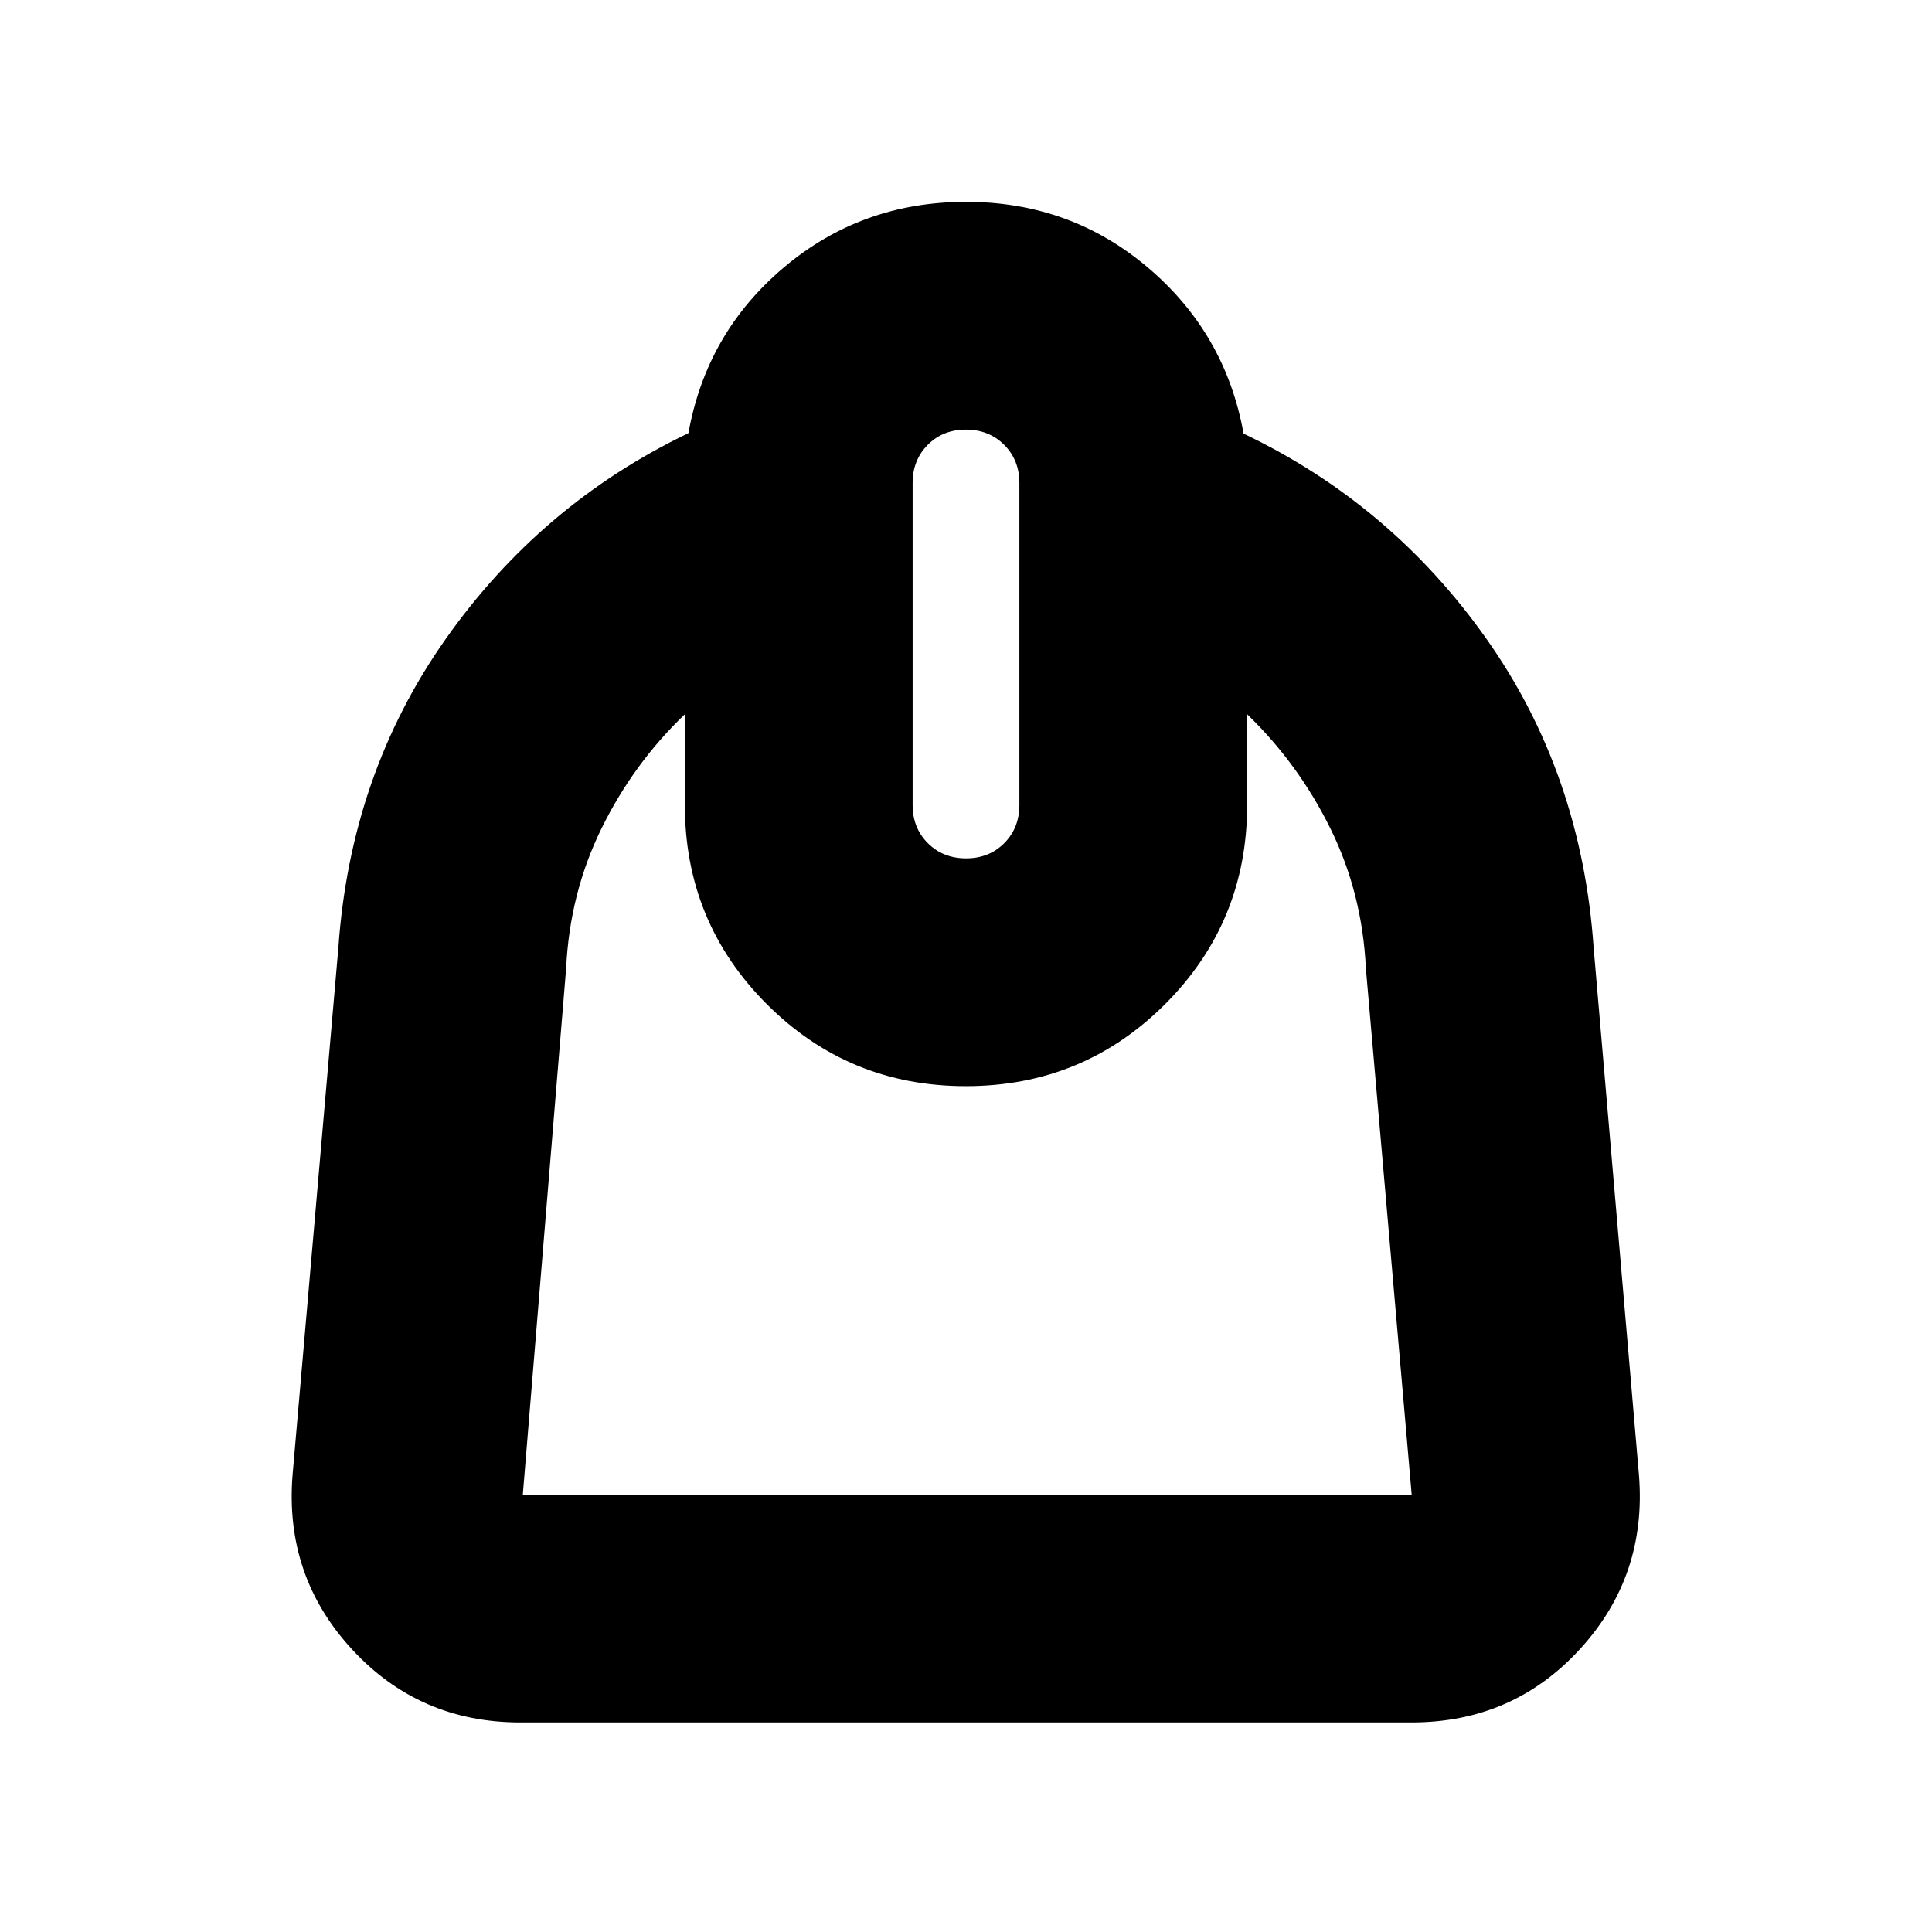 <svg xmlns="http://www.w3.org/2000/svg" height="24" viewBox="0 -960 960 960" width="24"><path d="M340.3-605.09q-25.45 24.33-41.34 56.6-15.89 32.27-17.66 69.73L259.78-217.3h441.68L678.7-478.76q-1.77-37.46-17.66-69.61t-41.34-56.72V-560q0 58.21-40.77 98.95-40.76 40.75-98.99 40.75t-98.93-40.75Q340.3-501.79 340.3-560v-45.09Zm139.74 71.61q11.44 0 18.96-7.55 7.52-7.55 7.52-18.97v-160q0-11.42-7.56-18.97-7.57-7.55-19-7.55-11.44 0-18.96 7.55-7.52 7.55-7.52 18.97v160q0 11.42 7.56 18.97 7.57 7.55 19 7.55Zm-221.5 429.35q-50.2 0-83.69-36.39-33.48-36.39-29.48-86.5L168.13-489q6-86.28 53.29-153.42 47.29-67.14 120.65-102.34 8.95-49.94 47.53-82.44 38.57-32.5 90.42-32.5t90.38 32.66q38.53 32.65 47.53 82.52 73.33 34.95 120.64 101.92 47.3 66.96 53.3 153.6l22.52 261.98q4 50.11-29.36 86.5-33.37 36.39-83.57 36.39H258.54Z"/></svg>
